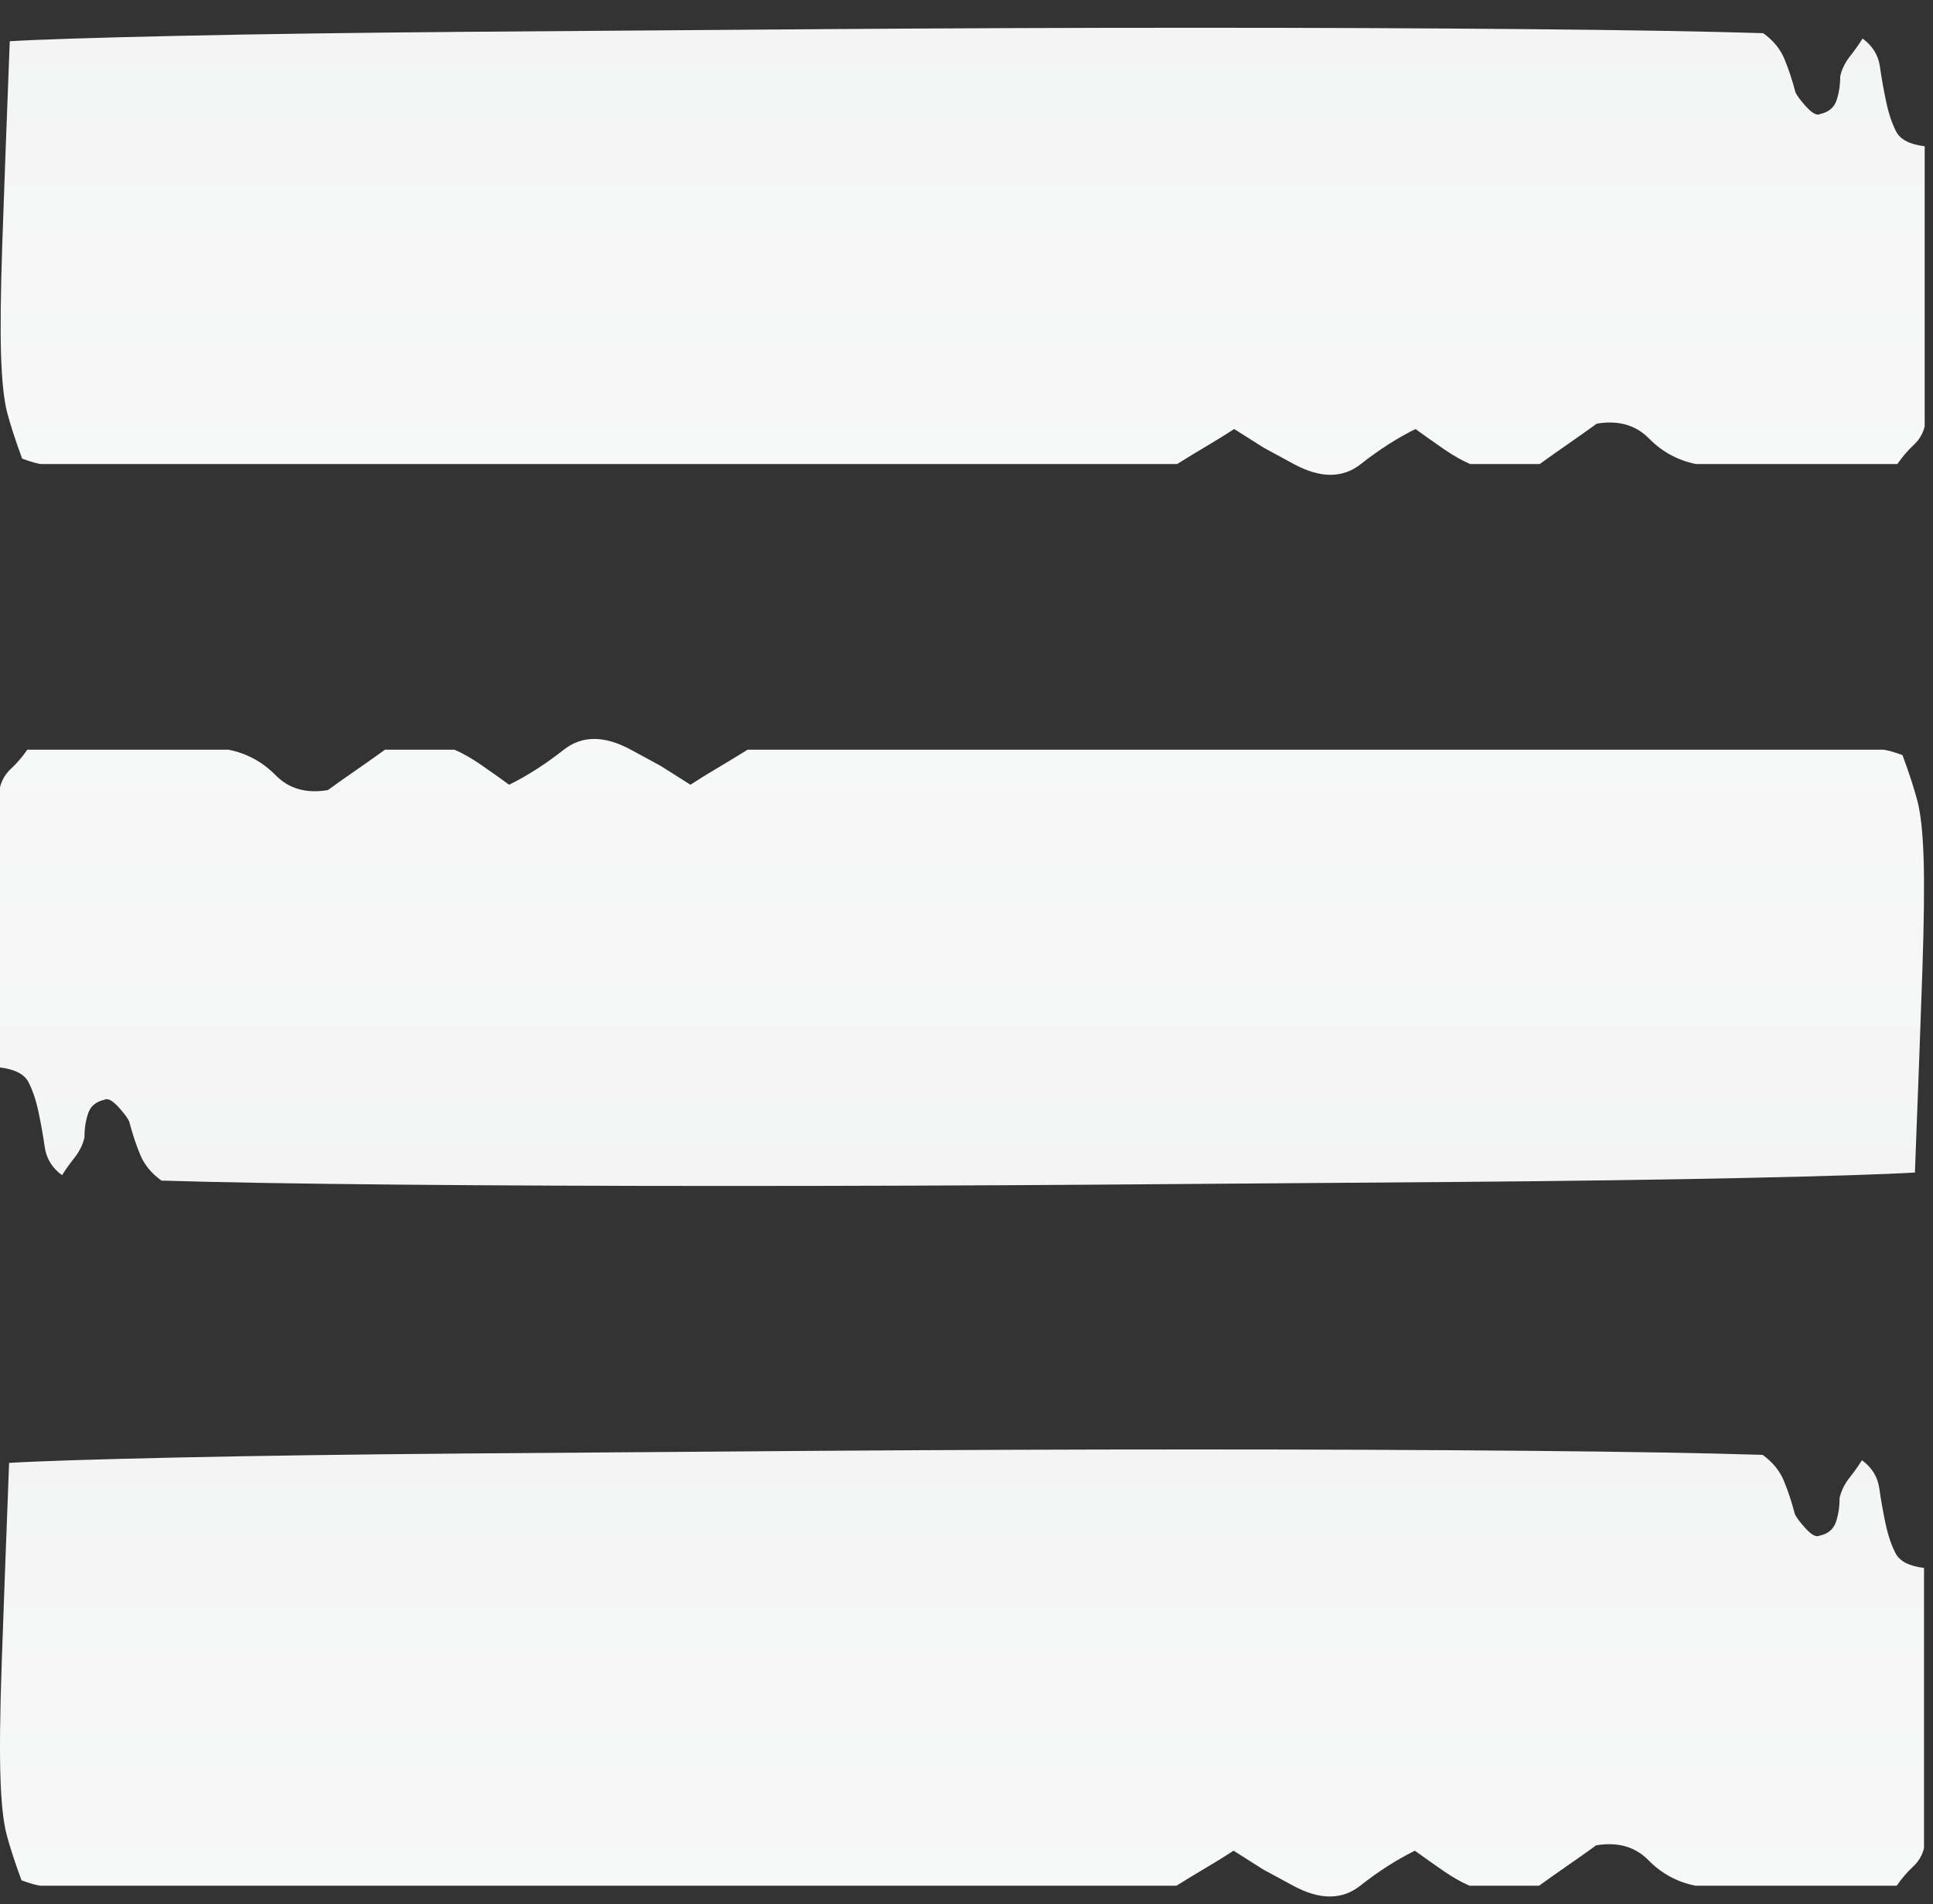 <svg width="68" height="67" viewBox="0 0 68 67" fill="none" xmlns="http://www.w3.org/2000/svg">
<rect x="0" y="0" width="68" height="67" fill="#333333" stroke="none"/>
<path d="M6.24 1.262C3.357 1.325 1.391 1.388 0.343 1.451C0.226 4.483 0.139 6.852 0.081 8.558C0.023 10.263 0.008 11.574 0.037 12.49C0.066 13.406 0.139 14.085 0.255 14.527C0.372 14.97 0.547 15.507 0.78 16.138C1.129 16.265 1.362 16.328 1.479 16.328L41.408 16.328C41.816 16.075 42.18 15.854 42.5 15.664C42.82 15.475 43.126 15.285 43.417 15.096L44.466 15.759L45.514 16.328C46.446 16.833 47.233 16.833 47.873 16.328C48.514 15.822 49.155 15.412 49.795 15.096C50.145 15.349 50.48 15.586 50.8 15.807C51.121 16.028 51.426 16.201 51.718 16.328H54.164C54.514 16.075 54.849 15.838 55.169 15.617C55.489 15.396 55.824 15.159 56.174 14.906C56.931 14.78 57.543 14.954 58.008 15.428C58.474 15.901 59.028 16.201 59.669 16.328H66.746C66.92 16.075 67.11 15.854 67.314 15.664C67.517 15.475 67.648 15.254 67.707 15.001V5.146C67.183 5.083 66.848 4.91 66.702 4.625C66.556 4.341 66.44 3.994 66.353 3.583C66.265 3.172 66.192 2.762 66.134 2.351C66.076 1.941 65.872 1.609 65.522 1.356C65.406 1.546 65.26 1.751 65.086 1.972C64.911 2.193 64.794 2.43 64.736 2.683C64.736 2.999 64.692 3.283 64.605 3.536C64.518 3.788 64.328 3.946 64.037 4.01C63.921 4.073 63.761 3.994 63.557 3.773C63.353 3.552 63.222 3.378 63.163 3.252C63.047 2.81 62.916 2.415 62.77 2.067C62.625 1.72 62.377 1.42 62.028 1.167C59.989 1.104 57.208 1.056 53.684 1.025C50.159 0.993 46.286 0.977 42.063 0.977C37.84 0.977 33.486 0.993 29.001 1.025C24.516 1.056 20.322 1.088 16.419 1.119C12.517 1.151 9.124 1.198 6.24 1.262Z" fill="url(#paint0_linear_809_70)"/>
<path d="M6.218 51.284C3.335 51.347 1.369 51.41 0.32 51.473C0.204 54.506 0.117 56.874 0.058 58.58C5.34058e-05 60.286 -0.015 61.596 0.015 62.513C0.044 63.428 0.116 64.108 0.233 64.55C0.349 64.992 0.524 65.529 0.757 66.161C1.107 66.287 1.34 66.35 1.456 66.35L41.385 66.35C41.793 66.098 42.157 65.876 42.478 65.687C42.798 65.498 43.104 65.308 43.395 65.118L44.443 65.782L45.492 66.35C46.424 66.856 47.21 66.856 47.851 66.35C48.492 65.845 49.132 65.434 49.773 65.119C50.123 65.371 50.458 65.608 50.778 65.829C51.098 66.05 51.404 66.224 51.695 66.35H54.142C54.491 66.098 54.826 65.861 55.147 65.64C55.467 65.419 55.802 65.182 56.151 64.929C56.908 64.803 57.52 64.976 57.986 65.45C58.452 65.924 59.005 66.224 59.646 66.35H66.723C66.898 66.098 67.087 65.876 67.291 65.687C67.495 65.498 67.626 65.276 67.684 65.024V55.169C67.16 55.106 66.825 54.932 66.68 54.648C66.534 54.364 66.417 54.016 66.33 53.606C66.243 53.195 66.17 52.784 66.112 52.374C66.053 51.963 65.85 51.632 65.5 51.379C65.383 51.568 65.238 51.774 65.063 51.995C64.888 52.216 64.772 52.453 64.714 52.706C64.714 53.021 64.67 53.306 64.583 53.558C64.495 53.811 64.306 53.969 64.015 54.032C63.898 54.095 63.738 54.017 63.534 53.795C63.33 53.574 63.199 53.401 63.141 53.274C63.025 52.832 62.894 52.437 62.748 52.09C62.602 51.742 62.355 51.442 62.005 51.19C59.966 51.126 57.185 51.079 53.661 51.047C50.137 51.016 46.263 51 42.041 51C37.818 51 33.464 51.016 28.978 51.047C24.493 51.079 20.299 51.111 16.397 51.142C12.494 51.174 9.101 51.221 6.218 51.284Z" fill="url(#paint1_linear_809_70)"/>
<path d="M61.466 41.445C64.35 41.382 66.316 41.319 67.364 41.256C67.481 38.224 67.568 35.855 67.626 34.149C67.684 32.444 67.699 31.133 67.67 30.217C67.641 29.301 67.568 28.622 67.451 28.18C67.335 27.737 67.16 27.2 66.927 26.569C66.578 26.442 66.345 26.379 66.228 26.379L26.299 26.379C25.891 26.632 25.527 26.853 25.207 27.042C24.886 27.232 24.581 27.421 24.289 27.611L23.241 26.948L22.192 26.379C21.26 25.874 20.474 25.874 19.833 26.379C19.193 26.884 18.552 27.295 17.911 27.611C17.562 27.358 17.227 27.121 16.907 26.9C16.586 26.679 16.28 26.505 15.989 26.379H13.543C13.193 26.632 12.858 26.869 12.538 27.09C12.217 27.311 11.883 27.548 11.533 27.8C10.776 27.927 10.164 27.753 9.698 27.279C9.232 26.805 8.679 26.505 8.038 26.379H0.961C0.786 26.632 0.597 26.853 0.393 27.042C0.189 27.232 0.058 27.453 0 27.706L0 37.56C0.524 37.623 0.859 37.797 1.005 38.081C1.15 38.366 1.267 38.713 1.354 39.124C1.442 39.534 1.514 39.945 1.573 40.355C1.631 40.766 1.835 41.098 2.184 41.35C2.301 41.161 2.446 40.956 2.621 40.734C2.796 40.514 2.912 40.277 2.971 40.024C2.971 39.708 3.014 39.424 3.102 39.171C3.189 38.918 3.378 38.76 3.67 38.697C3.786 38.634 3.946 38.713 4.15 38.934C4.354 39.155 4.485 39.329 4.543 39.455C4.66 39.897 4.791 40.292 4.936 40.64C5.082 40.987 5.33 41.287 5.679 41.54C7.718 41.603 10.499 41.65 14.023 41.682C17.547 41.714 21.421 41.729 25.644 41.729C29.866 41.729 34.221 41.714 38.706 41.682C43.191 41.65 47.385 41.619 51.288 41.587C55.19 41.556 58.583 41.508 61.466 41.445Z" fill="url(#paint2_linear_809_70)"/>
<defs>
<linearGradient id="paint0_linear_809_70" x1="67.707" y1="-54.699" x2="67.707" y2="146.427" gradientUnits="userSpaceOnUse">
<stop stop-color="white"/>
<stop offset="0" stop-color="#E6E7E8"/>
<stop offset="0.504" stop-color="white"/>
<stop offset="1" stop-color="white"/>
</linearGradient>
<linearGradient id="paint1_linear_809_70" x1="67.684" y1="-4.677" x2="67.684" y2="196.449" gradientUnits="userSpaceOnUse">
<stop stop-color="white"/>
<stop offset="0" stop-color="#E6E7E8"/>
<stop offset="0.504" stop-color="white"/>
<stop offset="1" stop-color="white"/>
</linearGradient>
<linearGradient id="paint2_linear_809_70" x1="0" y1="97.406" x2="0" y2="-103.72" gradientUnits="userSpaceOnUse">
<stop stop-color="white"/>
<stop offset="0" stop-color="#E6E7E8"/>
<stop offset="0.504" stop-color="white"/>
<stop offset="1" stop-color="white"/>
</linearGradient>
</defs>
</svg>
